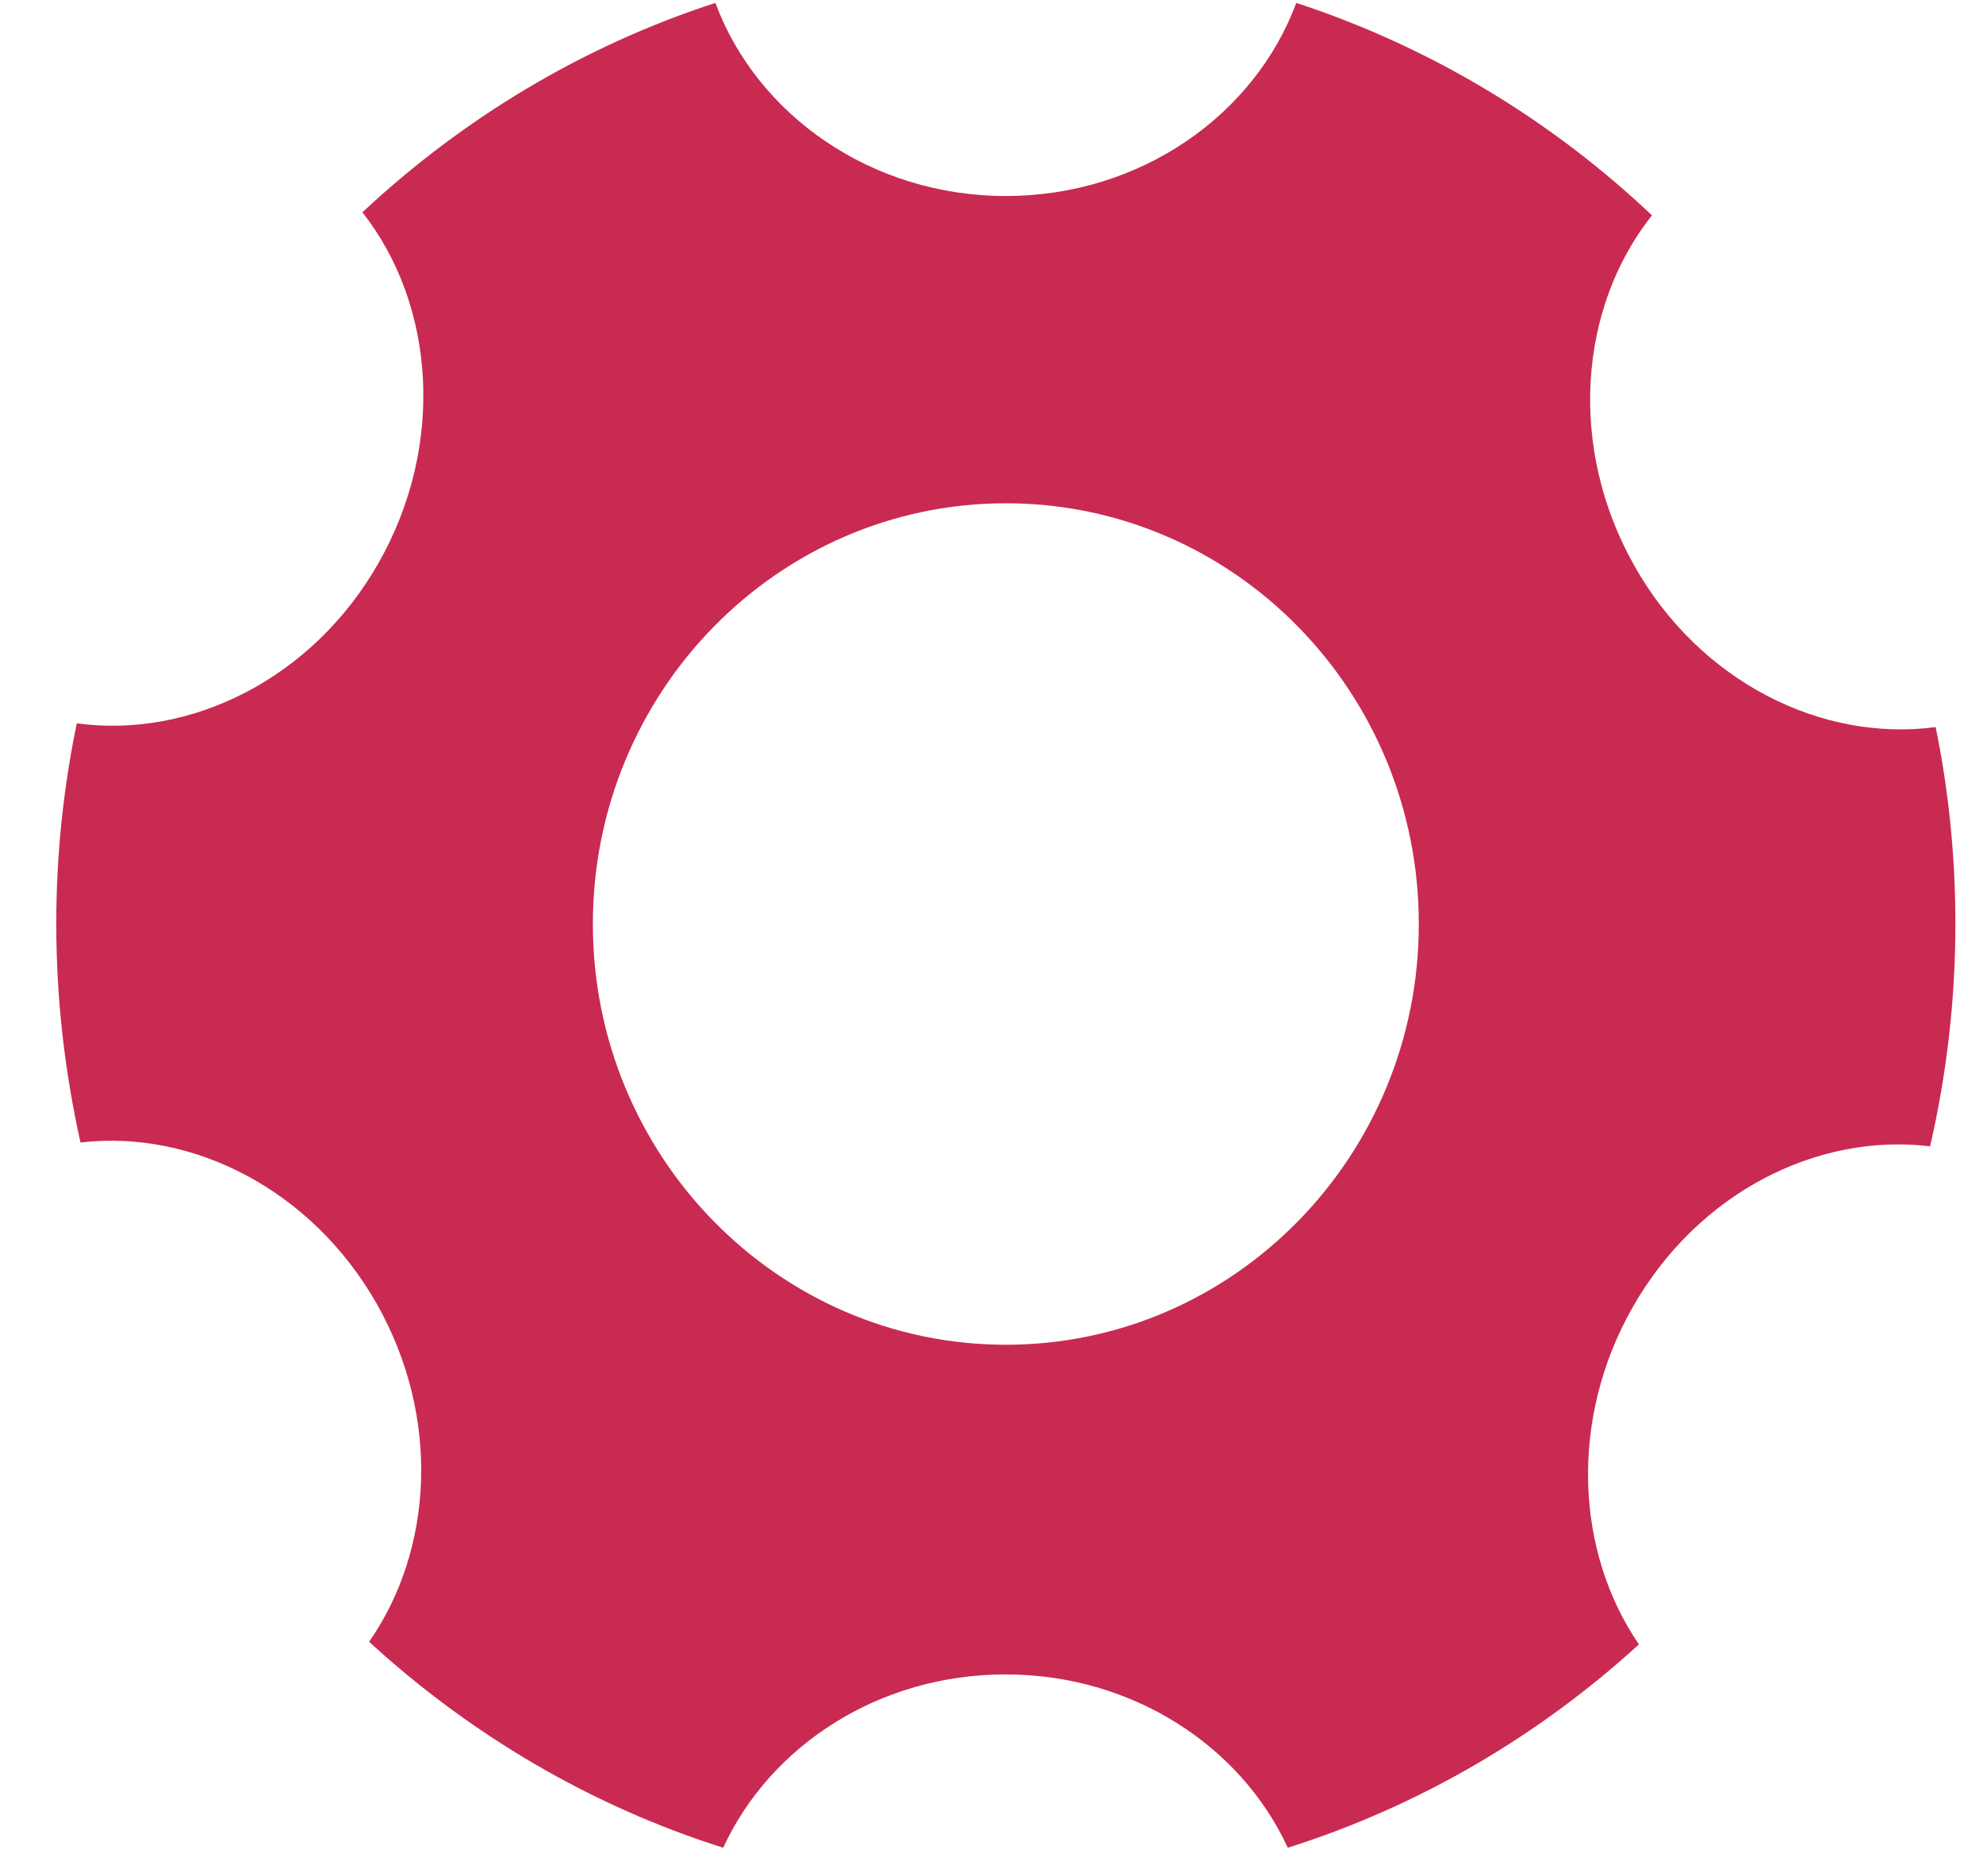 ﻿<?xml version="1.0" encoding="utf-8"?>
<svg version="1.1" xmlns:xlink="http://www.w3.org/1999/xlink" width="37px" height="35px" xmlns="http://www.w3.org/2000/svg">
  <g transform="matrix(1 0 0 1 -39 -40 )">
    <path d="M 30.58 30.681  C 29.398 28.954  29.273 26.477  30.468 24.382  C 31.684 22.251  33.908 21.133  36.013 21.388  C 36.319 20.057  36.485 18.67  36.485 17.24  C 36.485 15.98  36.36 14.755  36.117 13.566  C 33.991 13.849  31.719 12.724  30.496 10.558  C 29.252 8.357  29.454 5.745  30.823 4.018  C 28.947 2.241  26.689 0.875  24.187 0.054  C 23.409 2.149  21.276 3.657  18.768 3.657  C 16.26 3.657  14.127 2.149  13.348 0.054  C 10.868 0.861  8.631 2.213  6.762 3.961  C 8.124 5.695  8.311 8.314  7.06 10.509  C 5.831 12.667  3.552 13.786  1.433 13.496  C 1.182 14.699  1.05 15.959  1.05 17.24  C 1.05 18.641  1.21 20.007  1.502 21.317  C 3.6 21.069  5.824 22.202  7.033 24.332  C 8.221 26.435  8.089 28.905  6.887 30.632  C 8.77 32.359  11.014 33.69  13.494 34.475  C 14.37 32.571  16.399 31.241  18.761 31.241  C 21.123 31.241  23.152 32.571  24.028 34.475  C 26.487 33.697  28.711 32.387  30.58 30.681  Z M 26.473 17.24  C 26.473 21.572  23.02 25.09  18.768 25.09  C 14.516 25.09  11.062 21.572  11.062 17.24  C 11.062 12.908  14.516 9.39  18.768 9.39  C 23.02 9.39  26.473 12.901  26.473 17.24  Z " fill-rule="nonzero" fill="#c92a52" stroke="none" transform="matrix(1 0 0 1 39 40 )" />
  </g>
</svg>